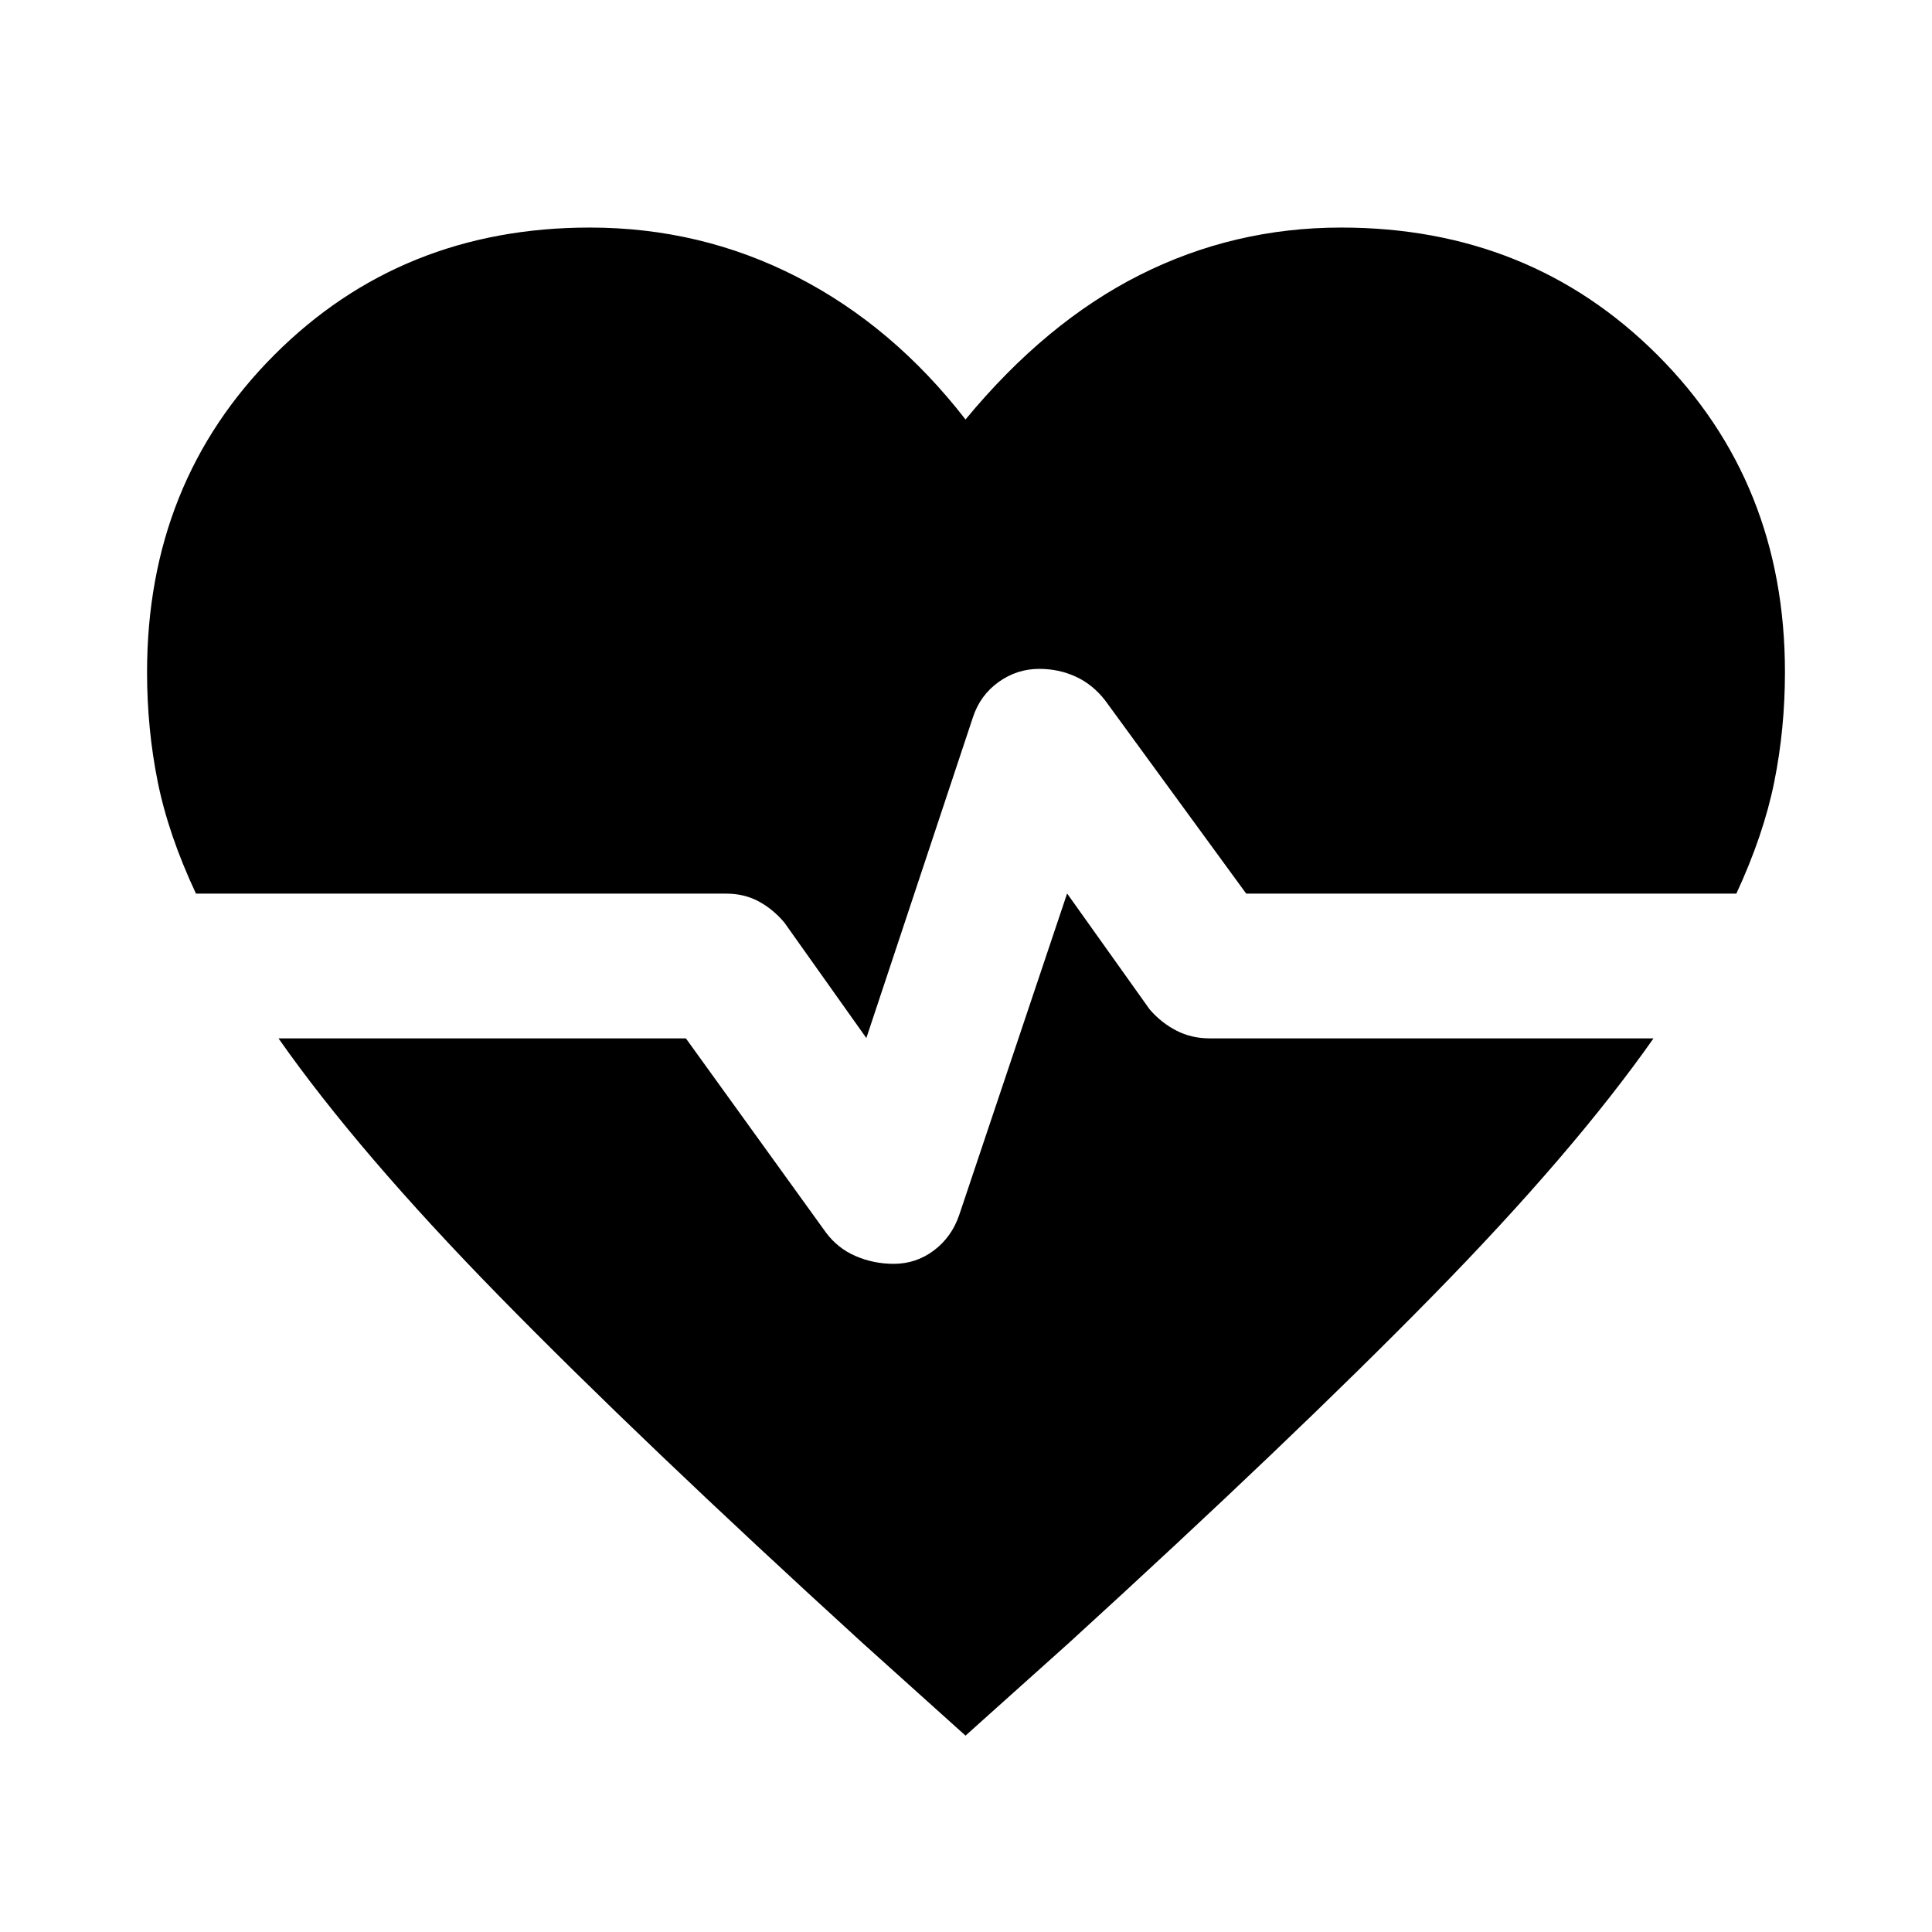 <svg xmlns="http://www.w3.org/2000/svg" height="40" viewBox="0 -960 960 960" width="40"><path d="m430.48-444.2-40.76-57.42q-5.63-6.66-12.78-10.5-7.14-3.84-16.13-3.84H97.38q-13.7-29.21-19.01-55.57-5.3-26.36-5.3-54.47 0-94.28 63.2-157.61 63.21-63.32 156.82-63.32 55.1 0 102.94 24.53 47.84 24.54 83.73 70.84 39.89-48.3 86.65-71.84 46.76-23.53 100.02-23.53 93.77 0 157.14 63.32 63.36 63.33 63.36 157.61 0 28.11-5.3 54.47-5.31 26.36-18.85 55.57H619.24l-70.2-96.14q-6.13-7.83-14.53-11.69-8.39-3.85-18.1-3.85-11.13 0-20.26 6.56-9.12 6.57-12.69 17.44L430.48-444.2Zm49.28 346.62-51.21-46.06q-110.46-100.8-180.49-172.32-70.02-71.52-109.68-128.08h202.43l69.49 96.33q5.89 7.99 14.85 11.84 8.97 3.86 18.92 3.86 11.13 0 19.96-6.64 8.83-6.65 12.56-17.52l53.65-159.86 41.06 57.65q5.79 6.66 13.27 10.5 7.48 3.84 16.47 3.84h220.58Q781.96-387.56 711.78-316q-70.19 71.56-180.65 172.36l-51.37 46.06Z"/></svg>